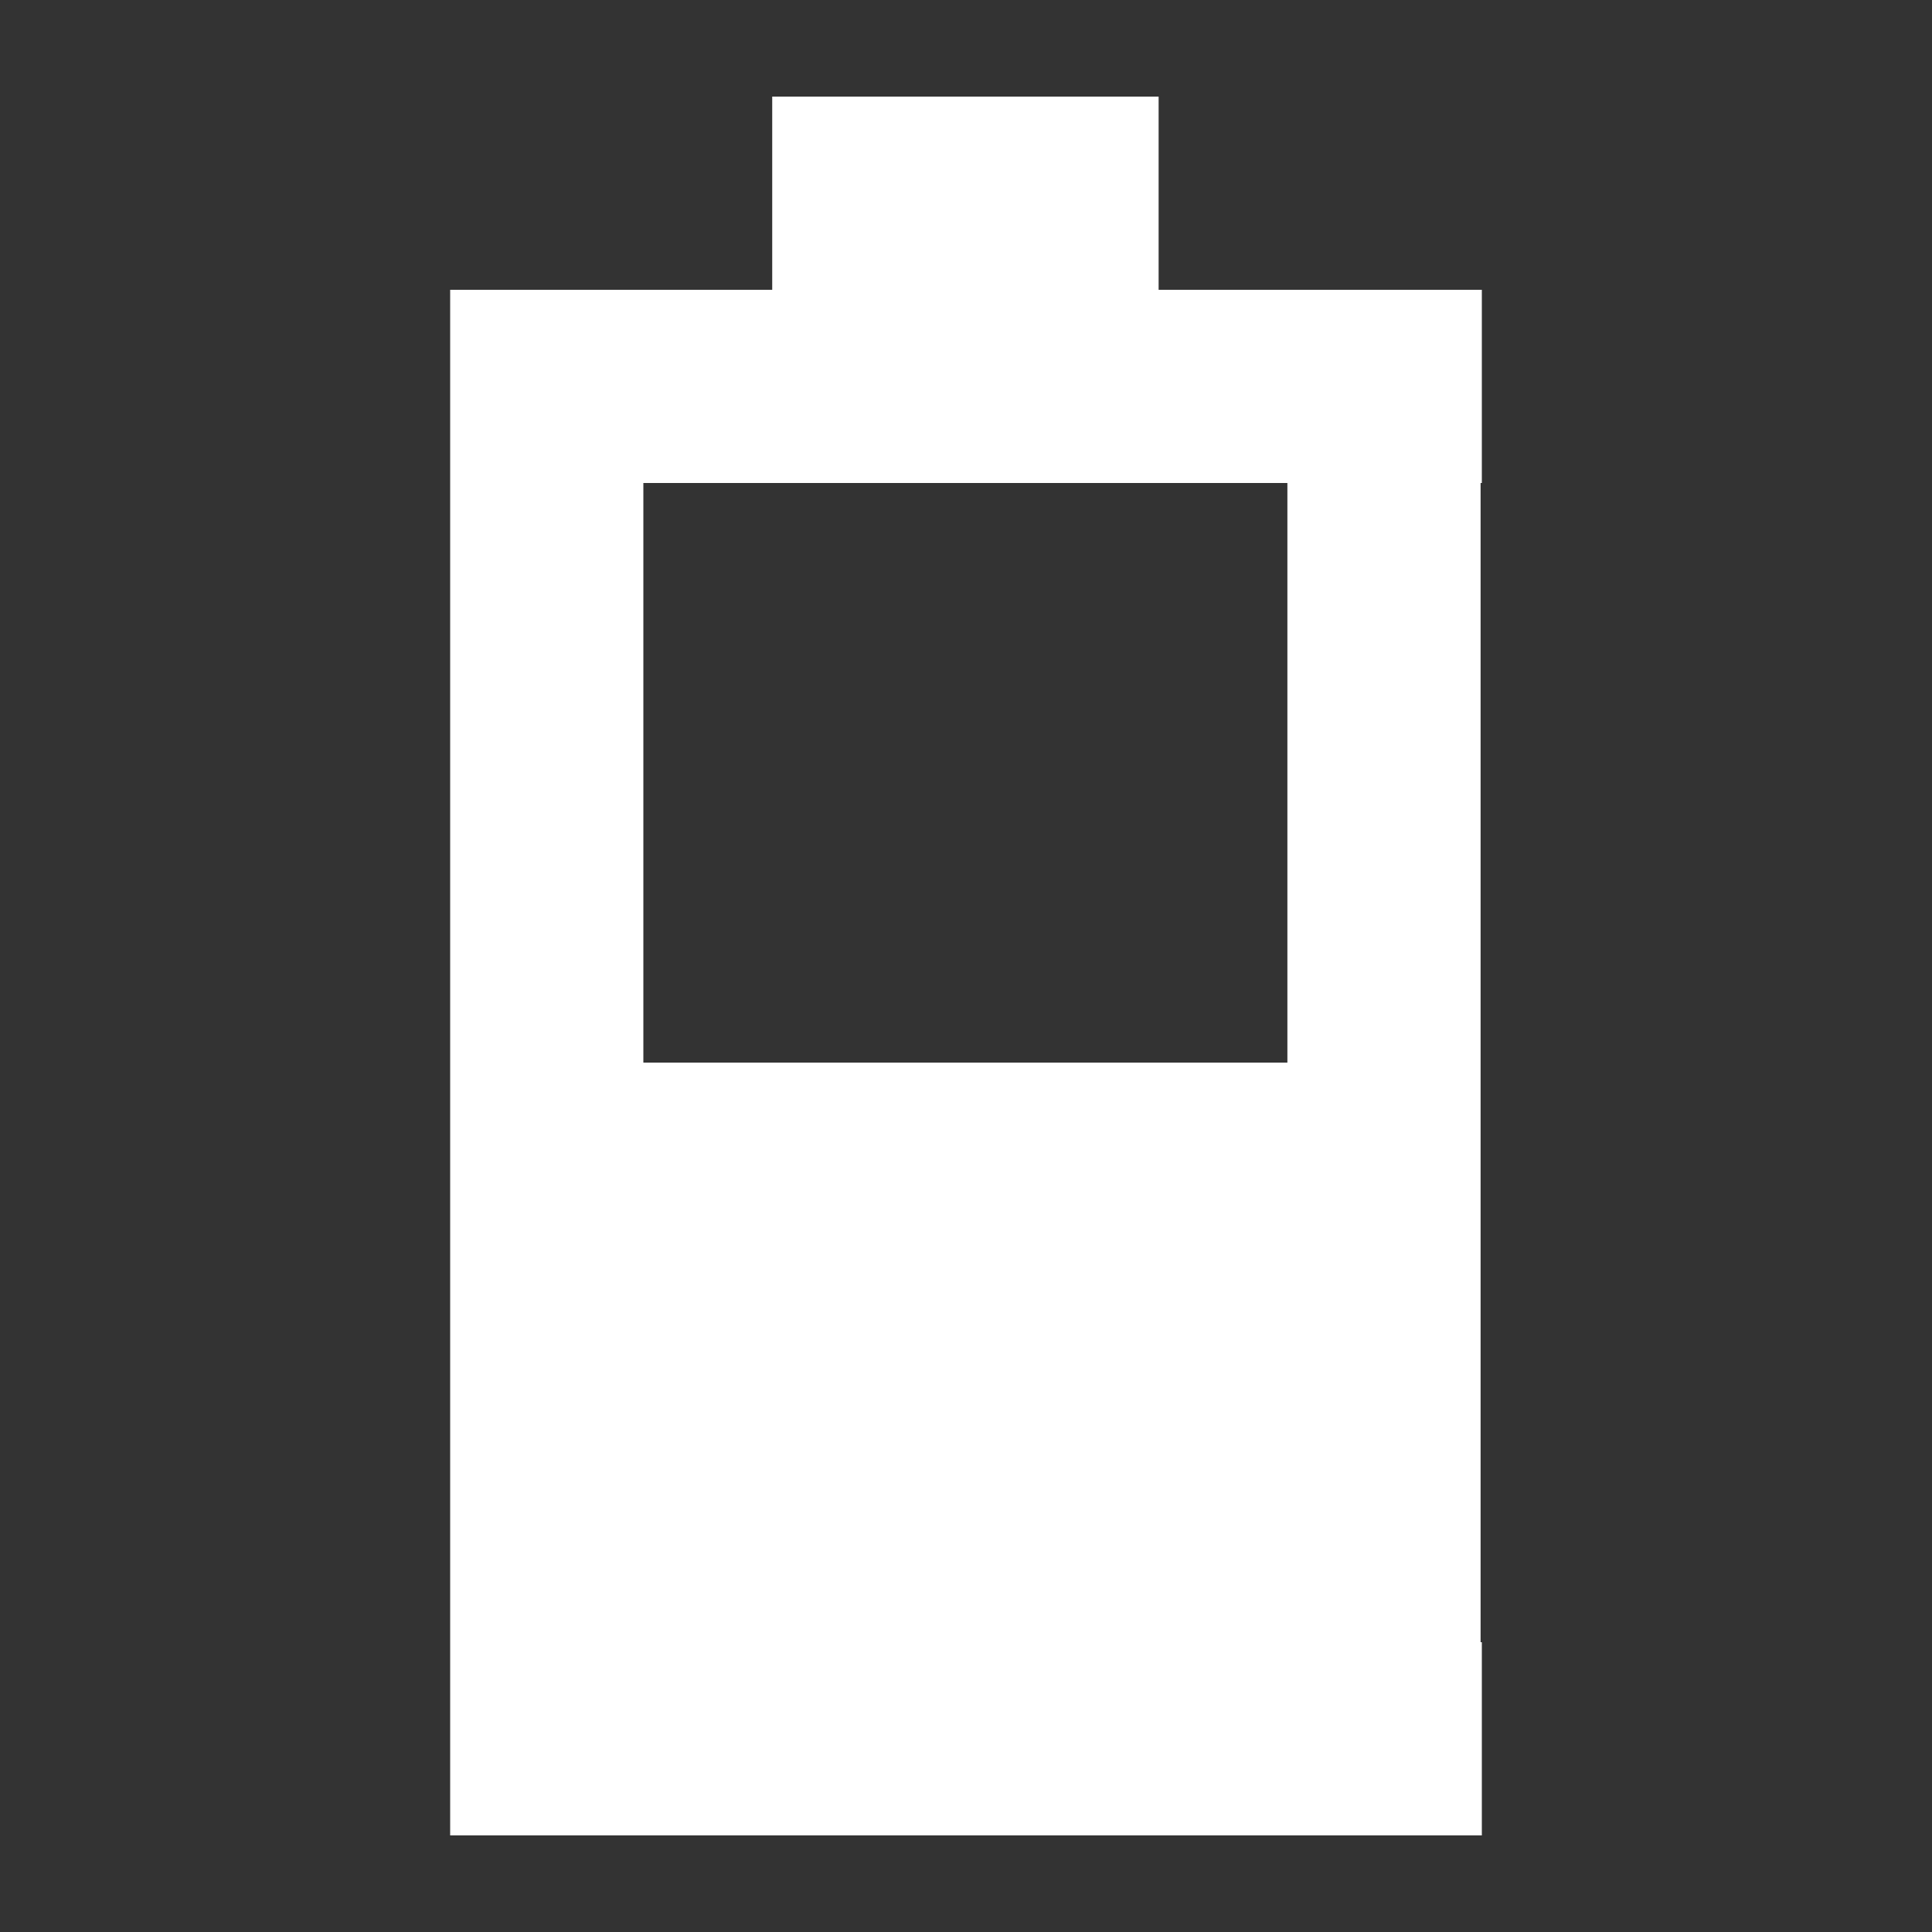 <svg version="1.1" id="Layer_1" xmlns="http://www.w3.org/2000/svg" xmlns:xlink="http://www.w3.org/1999/xlink" x="0px" y="0px" viewBox="0 0 20 20" style="enable-background:new 0 0 20 20;" xml:space="preserve">
<rect x="0" y="0" width="20" height="20" fill="#333333" stroke="none"/>
<style type="text/css">
	.st0{fill:#FFFFFF;}
</style>
<g>
	<path class="st0" d="M15.34,5V3h-0.013h-2h-1.333V1h-4v2H6.66h-2v2v12v2h2h6.667h2h0.013v-2h-0.013V5H15.34z M13.327,11H6.66V5   h6.667V11z"/>
</g>
</svg>